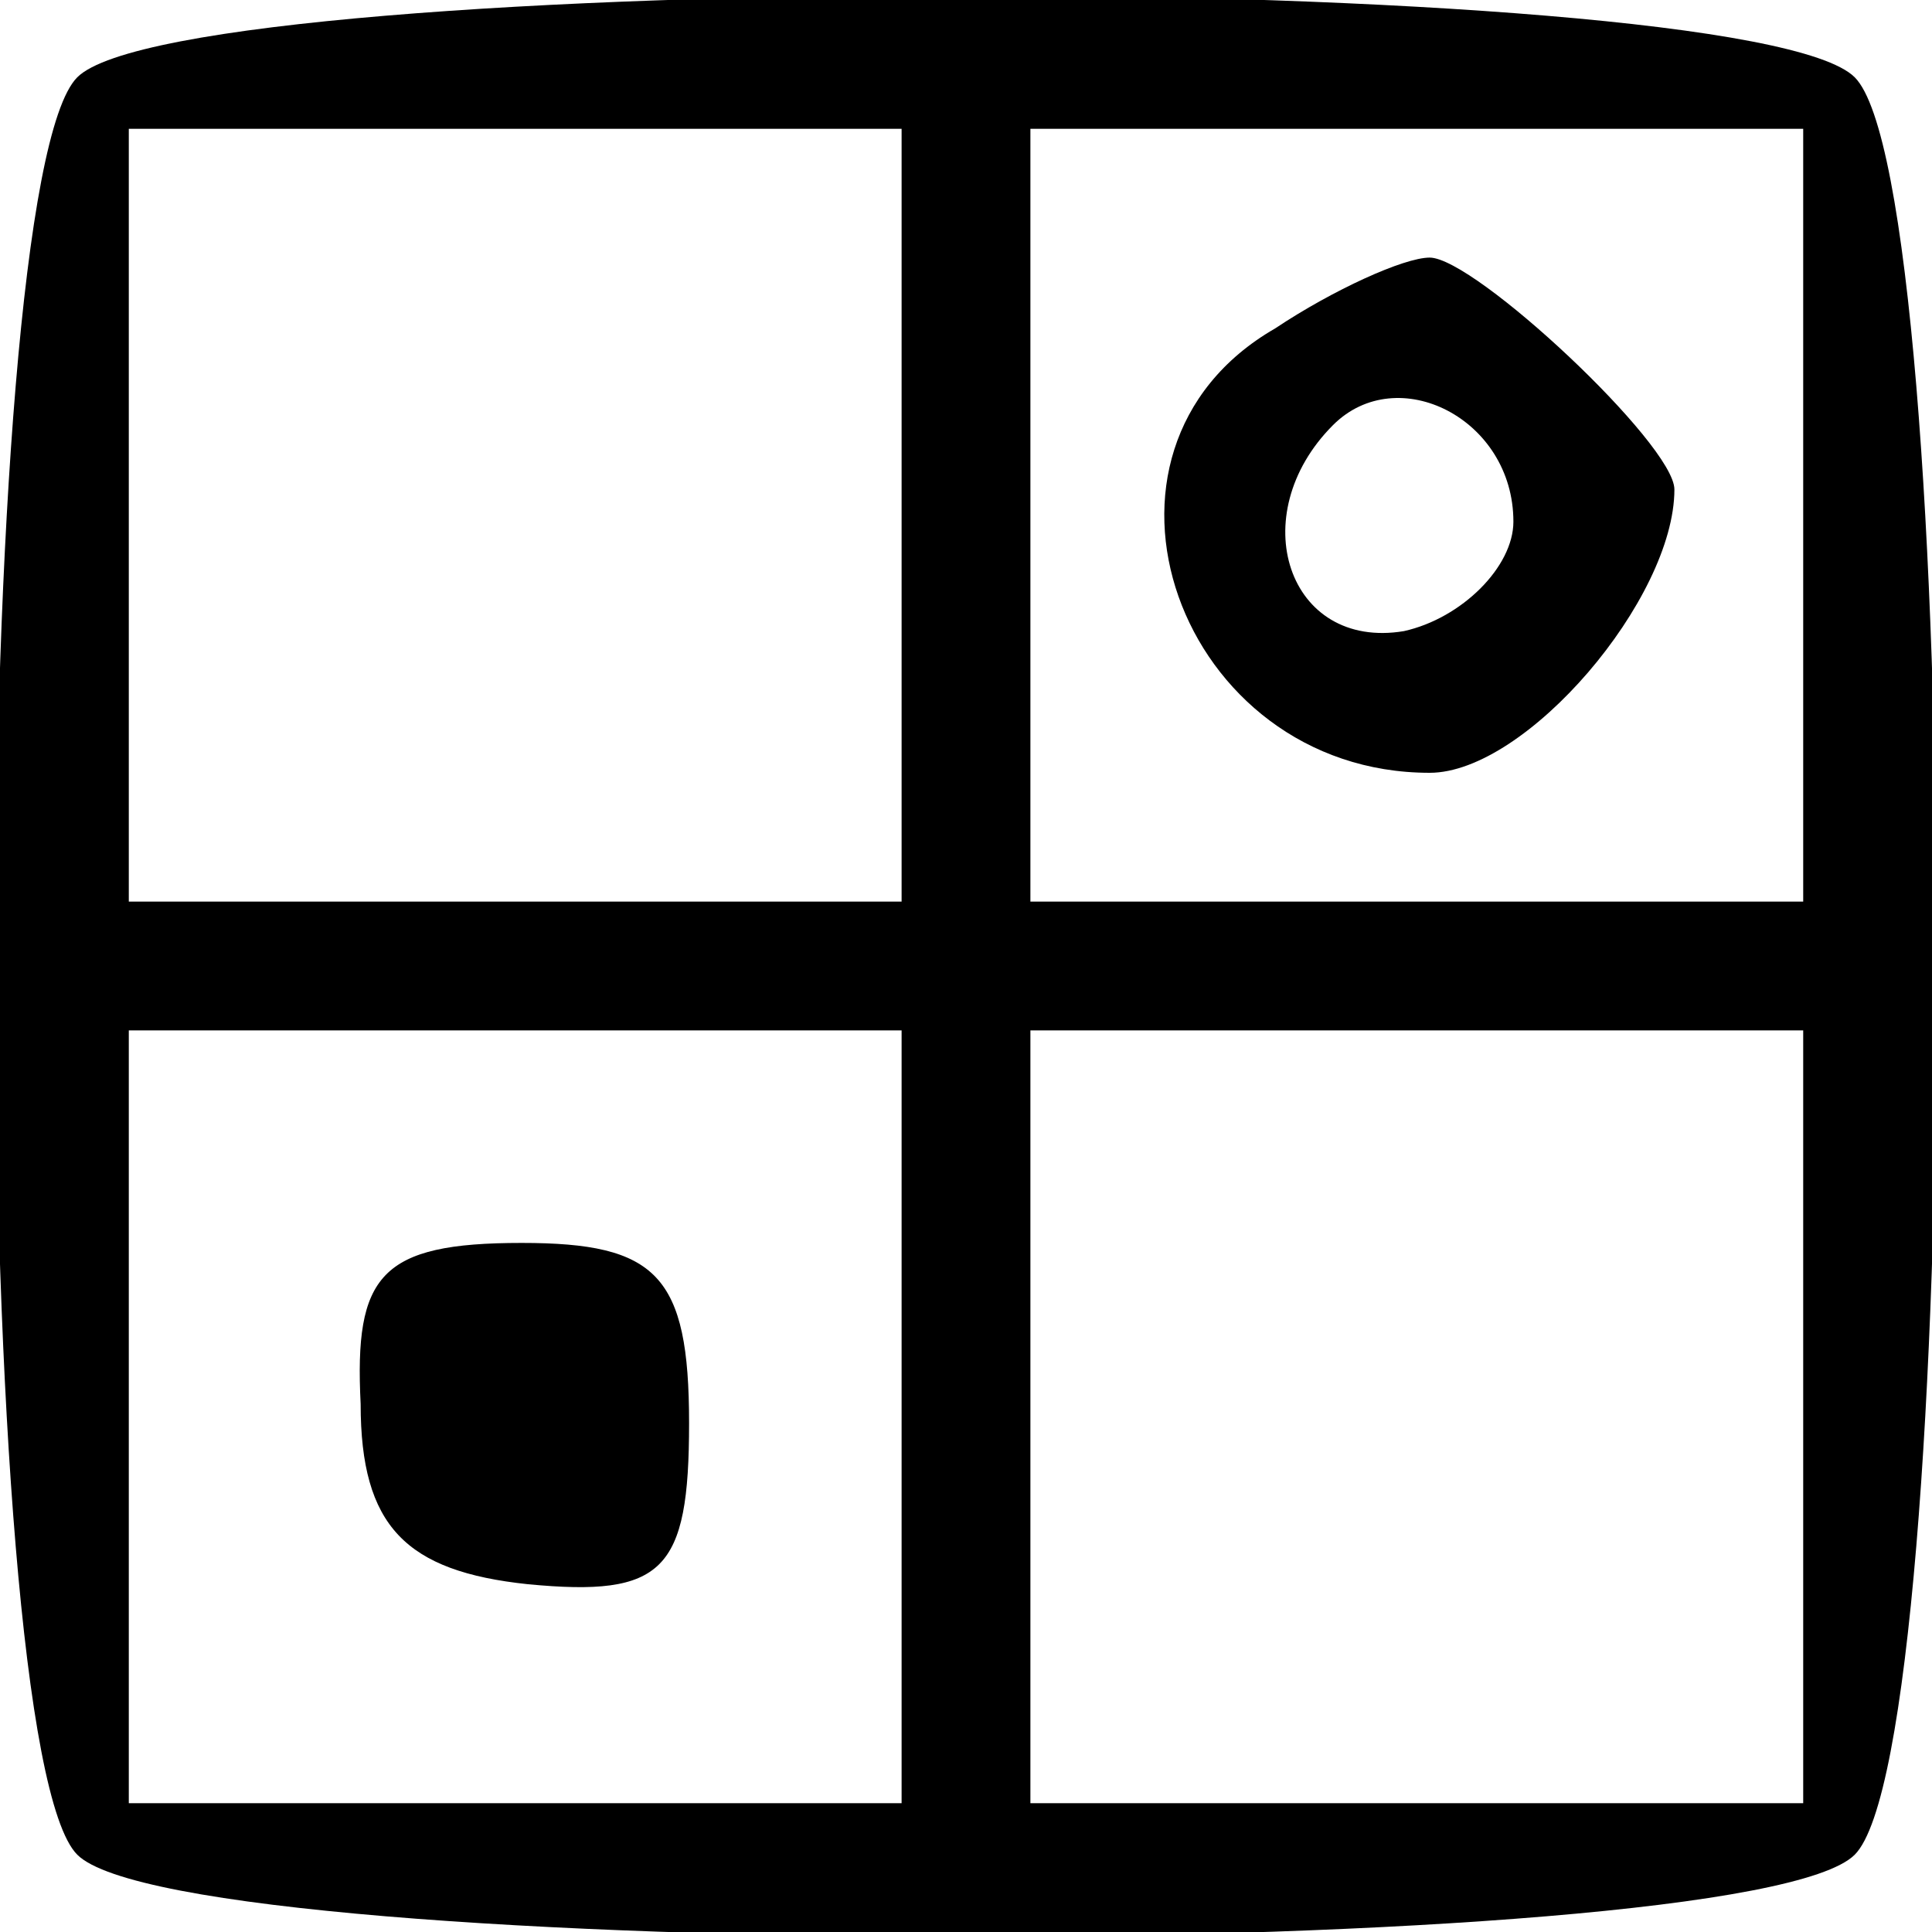 <svg version="1.0" xmlns="http://www.w3.org/2000/svg" width="40" height="40" viewBox="0 0 30 30"><path d="M1.2 1.2c-1.7 1.7-1.7 25.9 0 27.6 1.7 1.7 25.9 1.7 27.6 0 1.7-1.7 1.7-25.9 0-27.6C27.1-.5 2.9-.5 1.2 1.2zM14 8v6H2V2h12v6zm14 0v6H16V2h12v6zM14 22v6H2V16h12v6zm14 0v6H16V16h12v6z"/><path d="M19.8 5.1C16.5 7 18.3 12 22.2 12c1.5 0 3.8-2.7 3.8-4.4 0-.7-3.1-3.6-3.8-3.6-.4 0-1.5.5-2.4 1.1zm3.7 3c0 .7-.8 1.5-1.7 1.7-1.8.3-2.5-1.8-1.1-3.2 1-1 2.8-.1 2.8 1.5zM5.6 21.8c0 1.9.7 2.6 2.6 2.8 2.1.2 2.5-.2 2.5-2.5s-.5-2.8-2.6-2.8c-2.2 0-2.6.5-2.5 2.5z"/></svg>